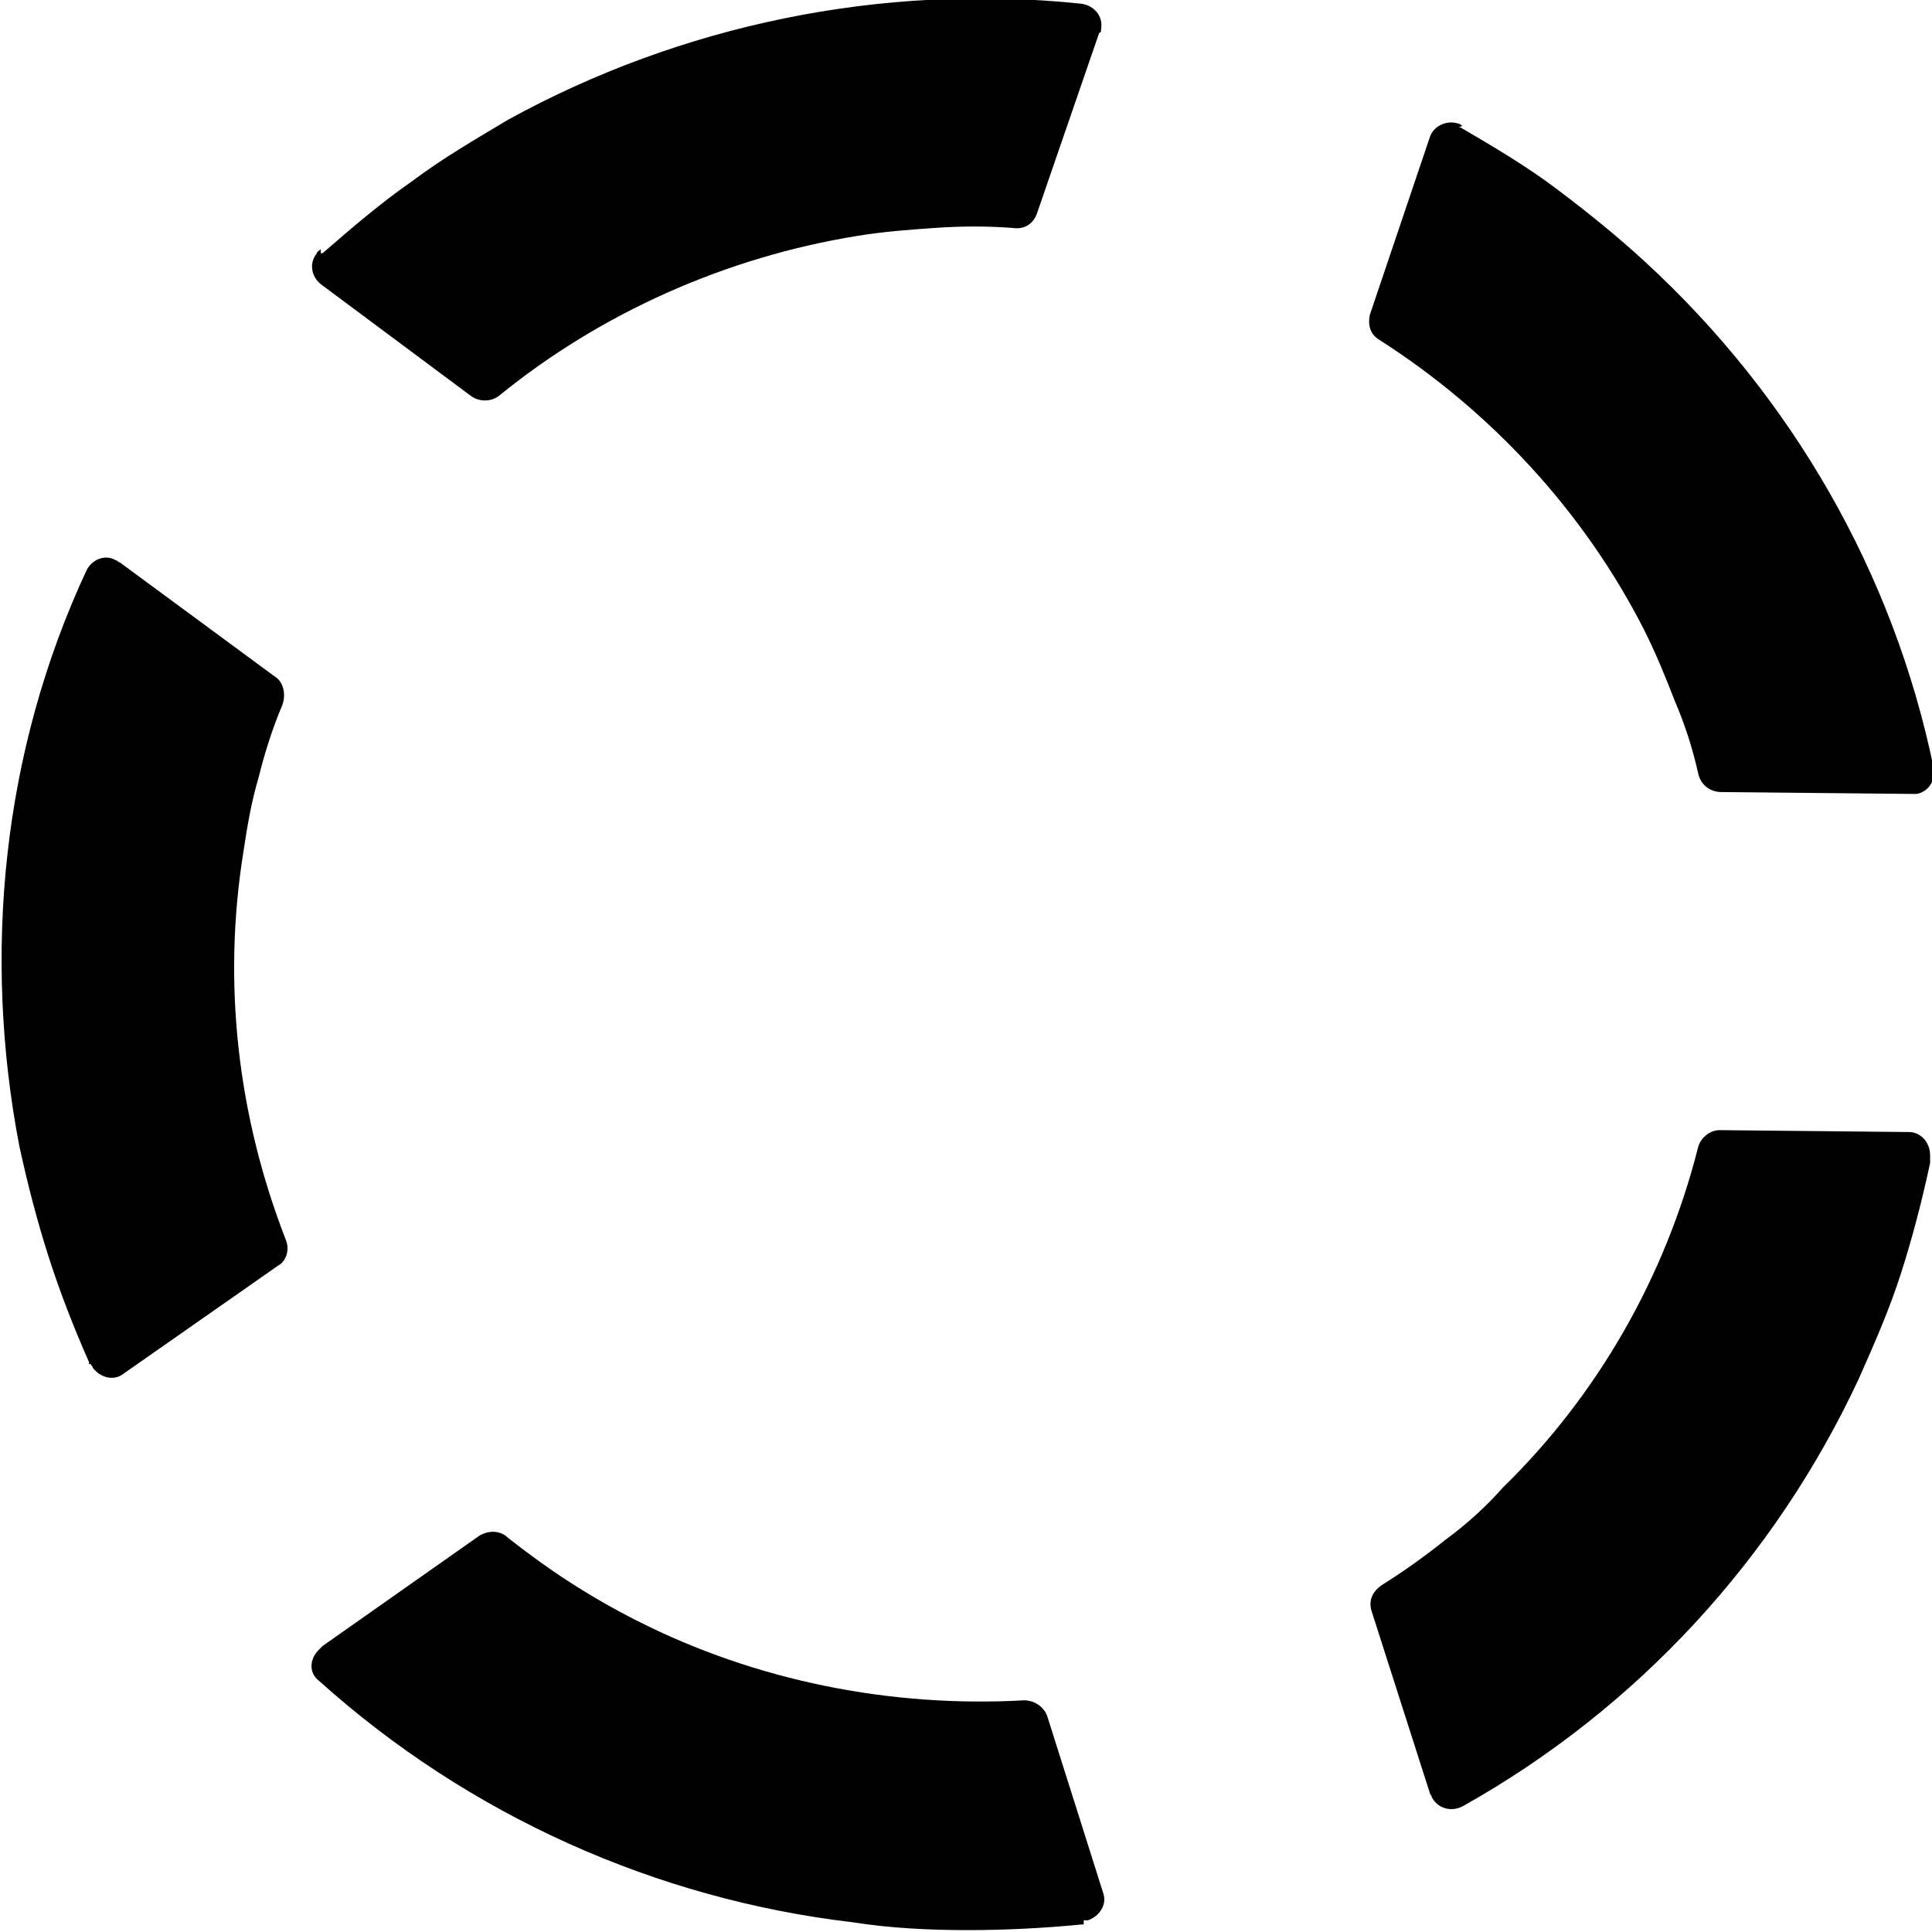<svg height="512" width="512.0" xmlns="http://www.w3.org/2000/svg"><path d="m23.6 361.5s0 0 0-0.5c-4.1-9.3-7.7-18.5-10.8-28.2s-5.6-19.5-7.7-29.2c-9.7-50.7-4.6-104.4 17.9-152.6 1.6-3 5.2-4.1 7.7-2.5 0.5 0 0.5 0.5 1 0.5l41 30.2c2.6 1.5 3.1 5.1 2.1 7.7-2.6 6.1-4.7 12.8-6.2 18.9-2 6.7-3.1 13.3-4.1 20-5.6 34.8-1.5 70.1 11.3 102.9 1 2.6 0 5.6-2.1 6.7l-40.9 28.6c-2.6 2.1-6.2 1.1-8.2-1.5 0-0.5-0.5-0.5-0.5-1z m61.4-294.4s0 0 0.5 0c7.7-6.7 15.4-13.3 23.6-19 8.1-6.1 16.9-11.2 25.6-16.4 45.5-25 98.8-36.3 152-30.7 3.1 0.5 5.7 3.1 5.1 6.7 0 0.5 0 1-0.5 1l-16.4 47.6c-1 3.1-3.5 4.6-6.6 4.1-6.7-0.5-13.3-0.5-20.5 0s-13.8 1-20.5 2.1c-34.8 5.6-68.1 20.4-95.2 42.5-2.1 1.5-5.1 1.5-7.2 0l-39.9-29.7c-2.6-2.1-3.1-5.7-1-8.2 0-0.5 0.5-0.5 1-1.1z m301.6-33.3s0 0 0.5 0c8.7 5.1 17.4 10.2 25.6 16.4s15.8 12.3 23.5 19.4c38.4 35.4 65.6 82 76.3 134.2 0.5 3-1.5 6.1-4.6 6.6-0.5 0-1 0-1 0l-50.7-0.5c-3.1 0-5.6-2-6.2-5.1-1.5-6.7-3.5-12.8-6.1-18.9-2.6-6.7-5.1-12.8-8.2-19-15.9-31.2-40.4-57.8-70.1-76.8-2.6-1.5-3.1-4.1-2.6-6.6l15.9-47.1c1-3.1 4.6-4.7 7.7-3.6 0.5 0 0.5 0.5 1 0.5z m124.9 273.9s0 0 0 0.5c-2.1 9.8-4.6 19.5-7.7 29.2s-7.2 19-11.3 28.2c-22 47.1-58.3 87-104.9 113.1-3.1 1.6-6.7 0.5-8.2-2.5 0-0.6-0.5-0.6-0.5-1.1l-15.4-48.1c-1-3.1 0.5-5.6 3.1-7.2 5.6-3.5 11.3-7.6 16.4-11.7 5.6-4.1 10.7-8.7 15.3-13.9 25.1-24.5 43-55.8 51.7-90.1 0.6-2.5 3.1-4.6 5.7-4.6l50.2 0.5c3 0 5.6 2.6 5.6 6.2 0 0.5 0 1 0 1z m-224.3 202.3s0 0-0.5 0c-10.2 1-20.5 1.5-30.2 1.5-10.2 0-20.5-0.5-30.7-2.1-51.7-6.1-101.4-28.1-141.3-64-2.6-2-2.6-5.6 0-8.2 0.5-0.5 0.5-0.5 1-1l41.5-29.2c2.5-1.5 5.6-1.5 7.7 0.6 5.1 4 10.7 8.1 16.3 11.7s11.8 7.2 18 10.3c31.2 15.8 67 23 102.4 21 2.5 0 5.1 1.5 6.1 4.1l14.9 47.1c1 3-1.1 6.1-4.1 7.1-0.6 0-0.6 0-1.1 0z" /></svg>